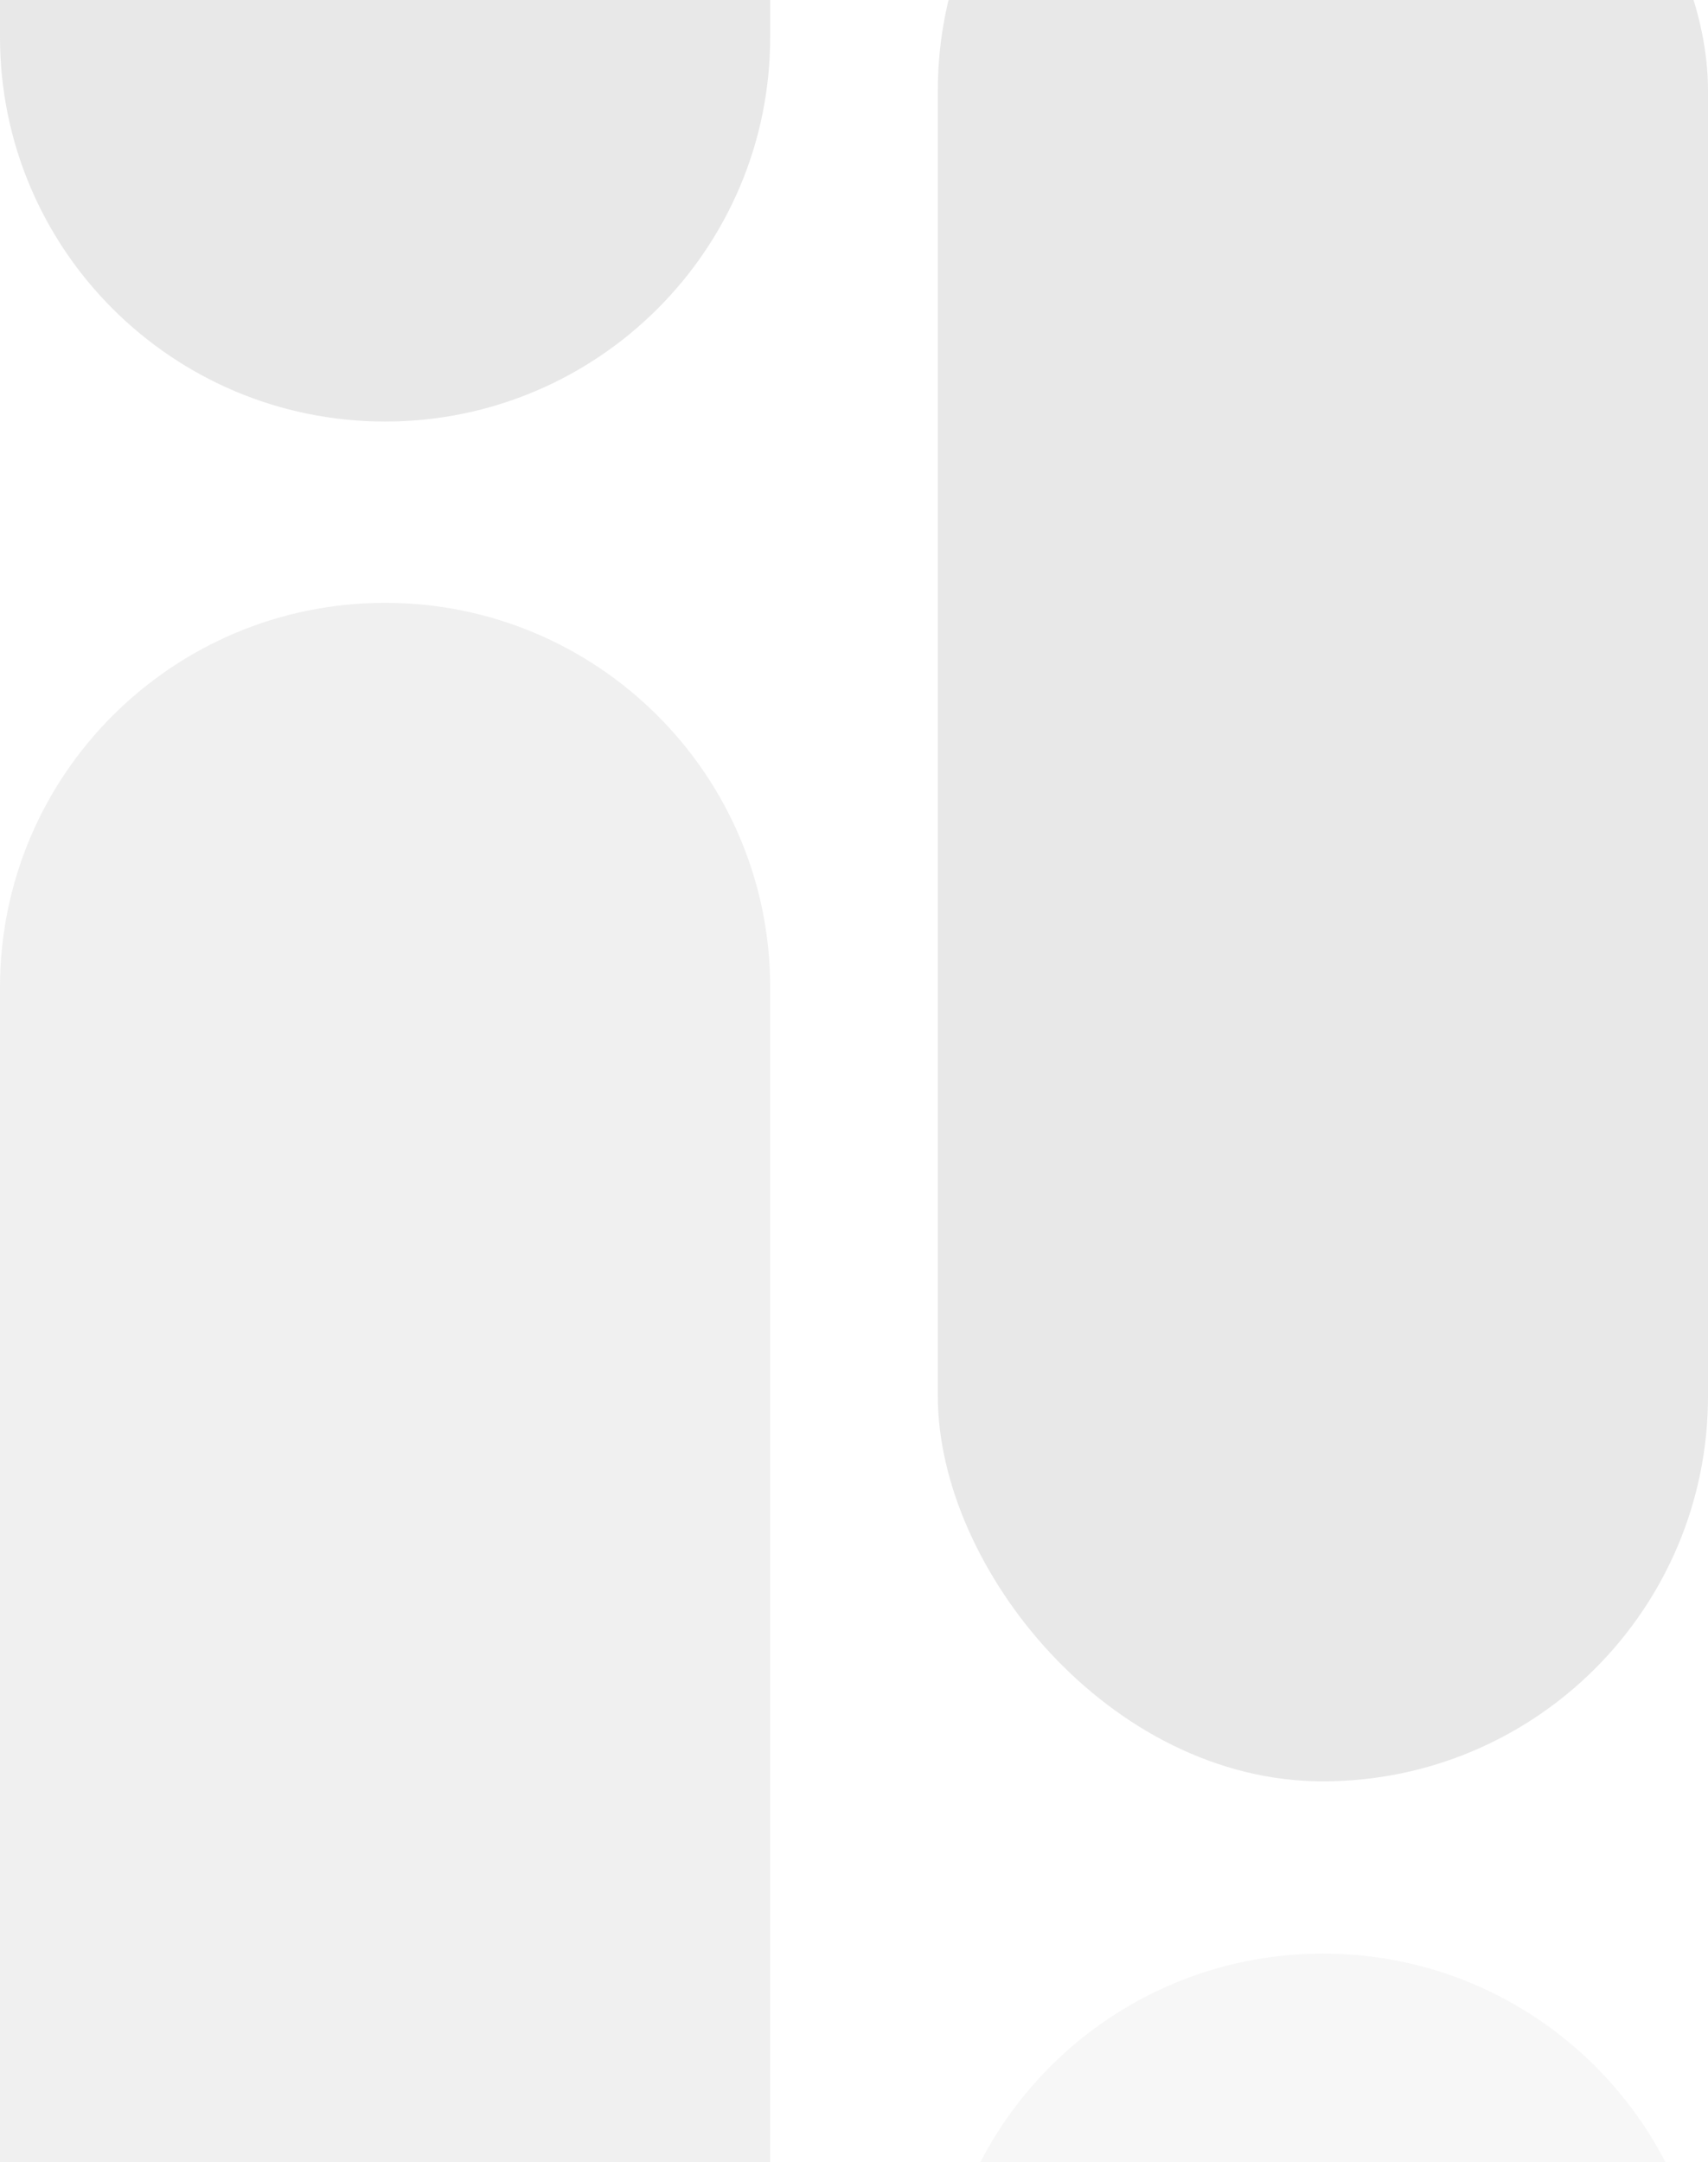 <svg width="377" height="477" fill="none" xmlns="http://www.w3.org/2000/svg"><g clip-path="url(#clip0_1000_6472)" fill="#D9D9D9"><path d="M170 217.819C170 170.981 131.939 133 85 133c-46.938 0-85 37.981-85 84.819v288.362C0 553.019 38.062 591 85 591c46.939 0 85-37.981 85-84.819" fill-opacity=".4"/><rect x="207" y="-65" width="170" height="458" rx="85" fill-opacity=".6"/><path opacity=".2" d="M377 515.819C377 468.981 338.939 431 292 431s-85 37.981-85 84.819v288.362C207 851.019 245.061 889 292 889s85-37.981 85-84.819"/><path d="M170-280.181C170-327.019 131.939-365 85-365c-46.938 0-85 37.981-85 84.819V8.181C0 55.02 38.062 93 85 93c46.939 0 85-37.98 85-84.82" fill-opacity=".6"/></g><defs><clipPath id="clip0_1000_6472"><path fill="#fff" d="M0 0h377v477H0z"/></clipPath></defs></svg>